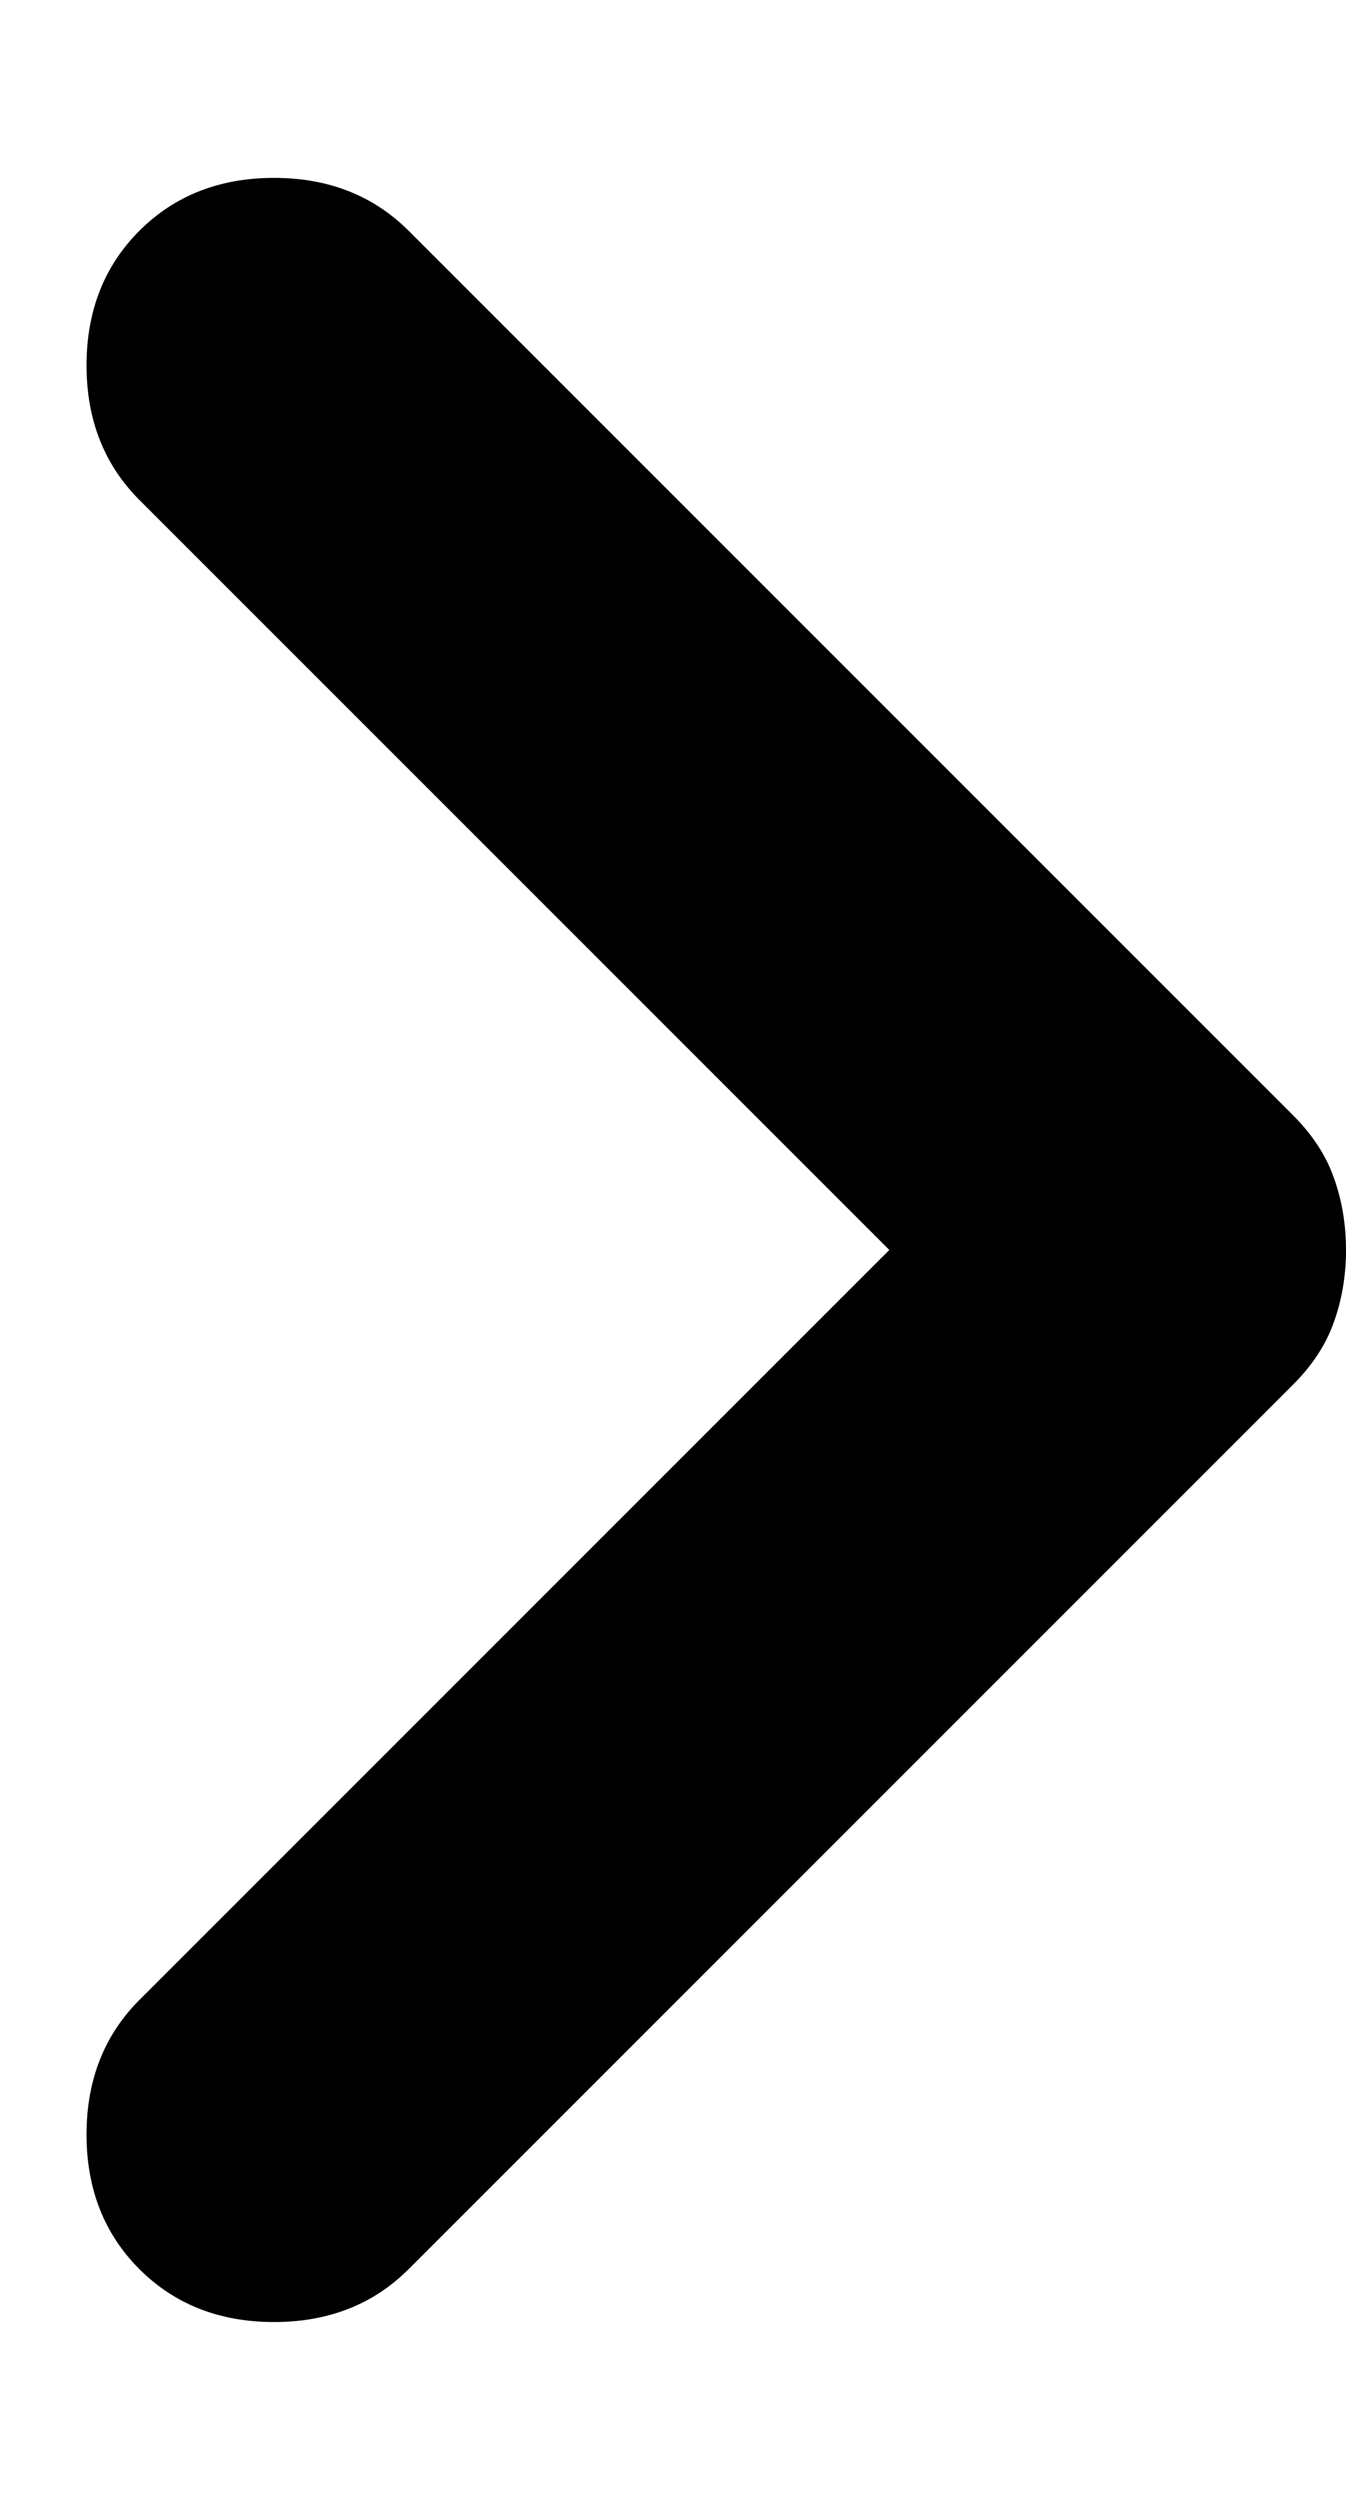 <svg width="7" height="13" viewBox="0 0 7 13" fill="none" xmlns="http://www.w3.org/2000/svg">
<path d="M0.725 11.8C0.542 11.617 0.45 11.383 0.45 11.1C0.45 10.817 0.542 10.583 0.725 10.4L4.625 6.5L0.725 2.6C0.542 2.417 0.45 2.183 0.45 1.9C0.45 1.617 0.542 1.383 0.725 1.2C0.908 1.017 1.142 0.925 1.425 0.925C1.708 0.925 1.942 1.017 2.125 1.2L6.725 5.8C6.825 5.9 6.896 6.008 6.937 6.125C6.979 6.242 7 6.367 7 6.5C7 6.633 6.979 6.758 6.937 6.875C6.896 6.992 6.825 7.1 6.725 7.2L2.125 11.8C1.942 11.983 1.708 12.075 1.425 12.075C1.142 12.075 0.908 11.983 0.725 11.8Z" fill="black"/>
</svg>
